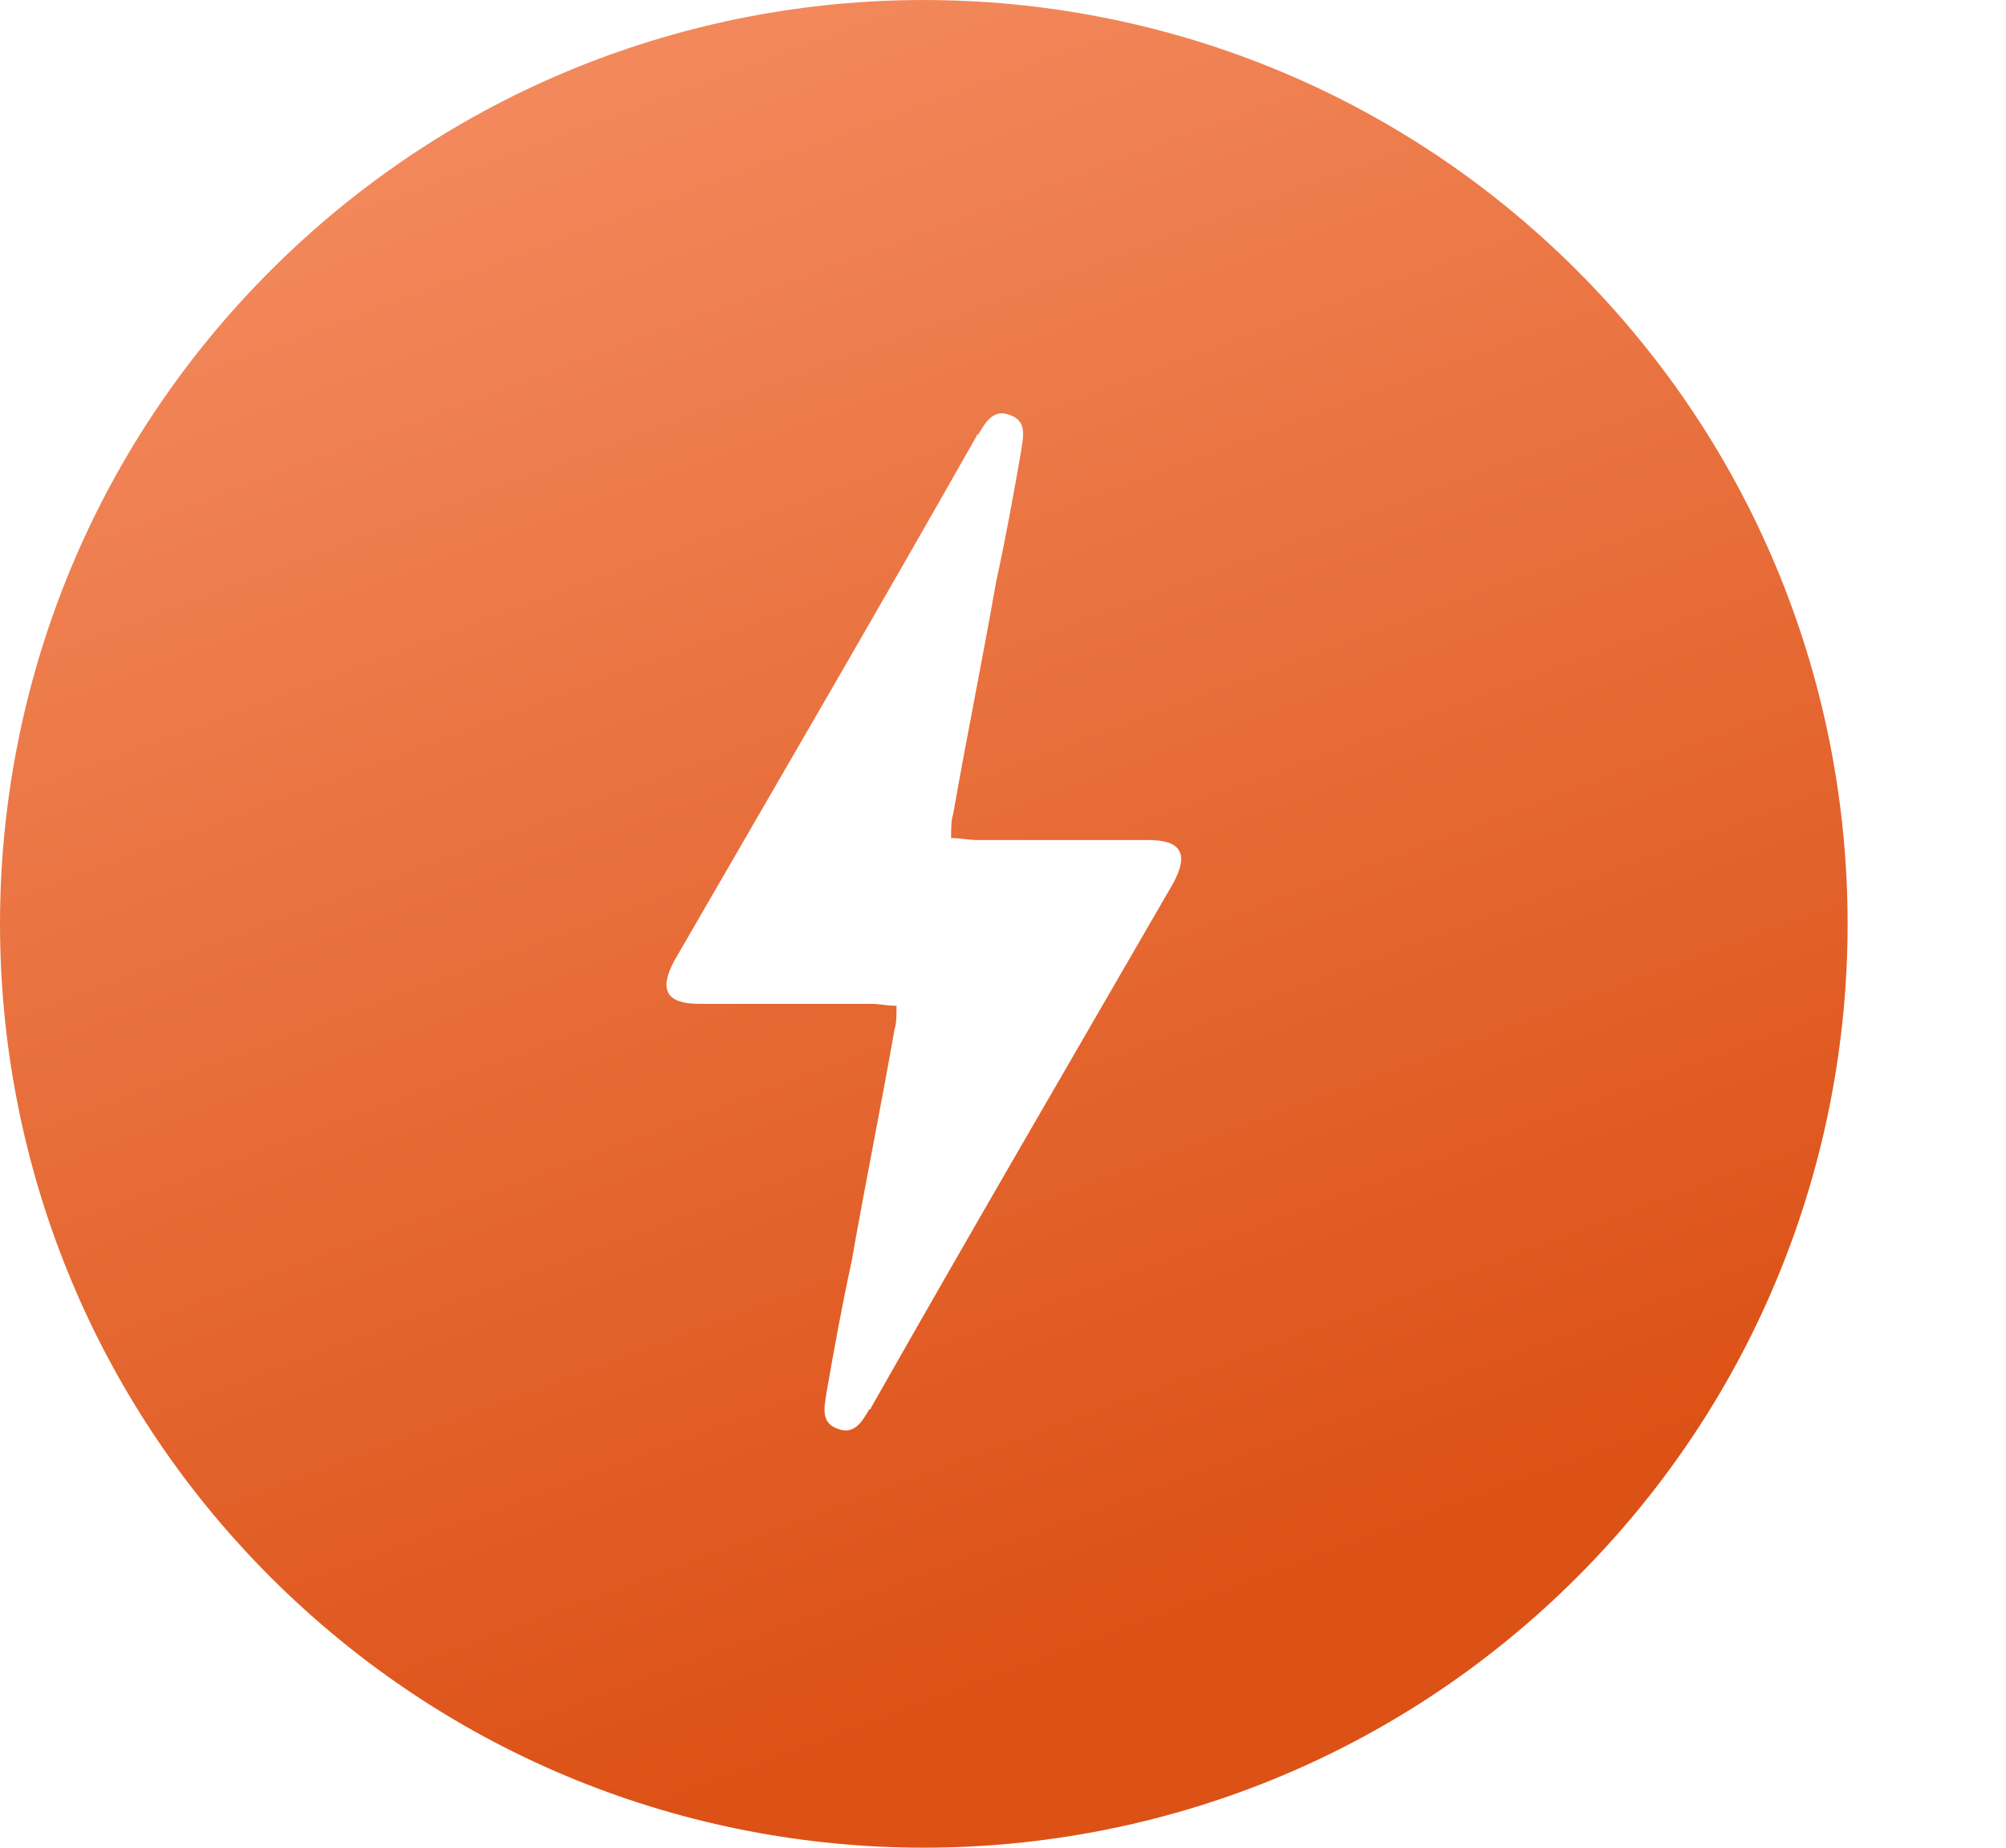 <svg width="38" height="35" viewBox="0 0 38 35" fill="none" xmlns="http://www.w3.org/2000/svg">
<path d="M5.125 5.125C-1.708 11.959 -1.708 23.041 5.125 29.875C11.959 36.708 23.041 36.708 29.875 29.875C36.708 23.041 36.708 11.959 29.875 5.125C23.041 -1.708 11.959 -1.708 5.125 5.125ZM22.228 16.724C20.307 20.049 18.387 23.336 16.503 26.661C16.503 26.661 16.503 26.698 16.466 26.698C16.318 26.956 16.17 27.178 15.875 27.067C15.542 26.956 15.616 26.661 15.653 26.402C15.801 25.553 15.948 24.74 16.133 23.89C16.392 22.413 16.687 20.972 16.946 19.495C16.983 19.384 16.983 19.236 16.983 19.052C16.798 19.052 16.65 19.015 16.503 19.015C15.431 19.015 14.323 19.015 13.252 19.015C12.624 19.015 12.476 18.756 12.772 18.202C14.693 14.877 16.613 11.59 18.497 8.265C18.497 8.265 18.497 8.228 18.534 8.228C18.682 7.97 18.83 7.748 19.125 7.859C19.458 7.97 19.384 8.265 19.347 8.524C19.199 9.373 19.052 10.186 18.867 11.036C18.608 12.513 18.313 13.954 18.054 15.431C18.017 15.542 18.017 15.69 18.017 15.875C18.202 15.875 18.35 15.912 18.497 15.912C19.569 15.912 20.677 15.912 21.748 15.912C22.376 15.912 22.524 16.17 22.228 16.724Z" fill="url(#paint0_linear)"/>
<defs>
<linearGradient id="paint0_linear" x1="7.5" y1="4.0446e-07" x2="19.375" y2="31.875" gradientUnits="userSpaceOnUse">
<stop stop-color="#F48D61"/>
<stop offset="1" stop-color="#DC5116"/>
</linearGradient>
</defs>
</svg>
